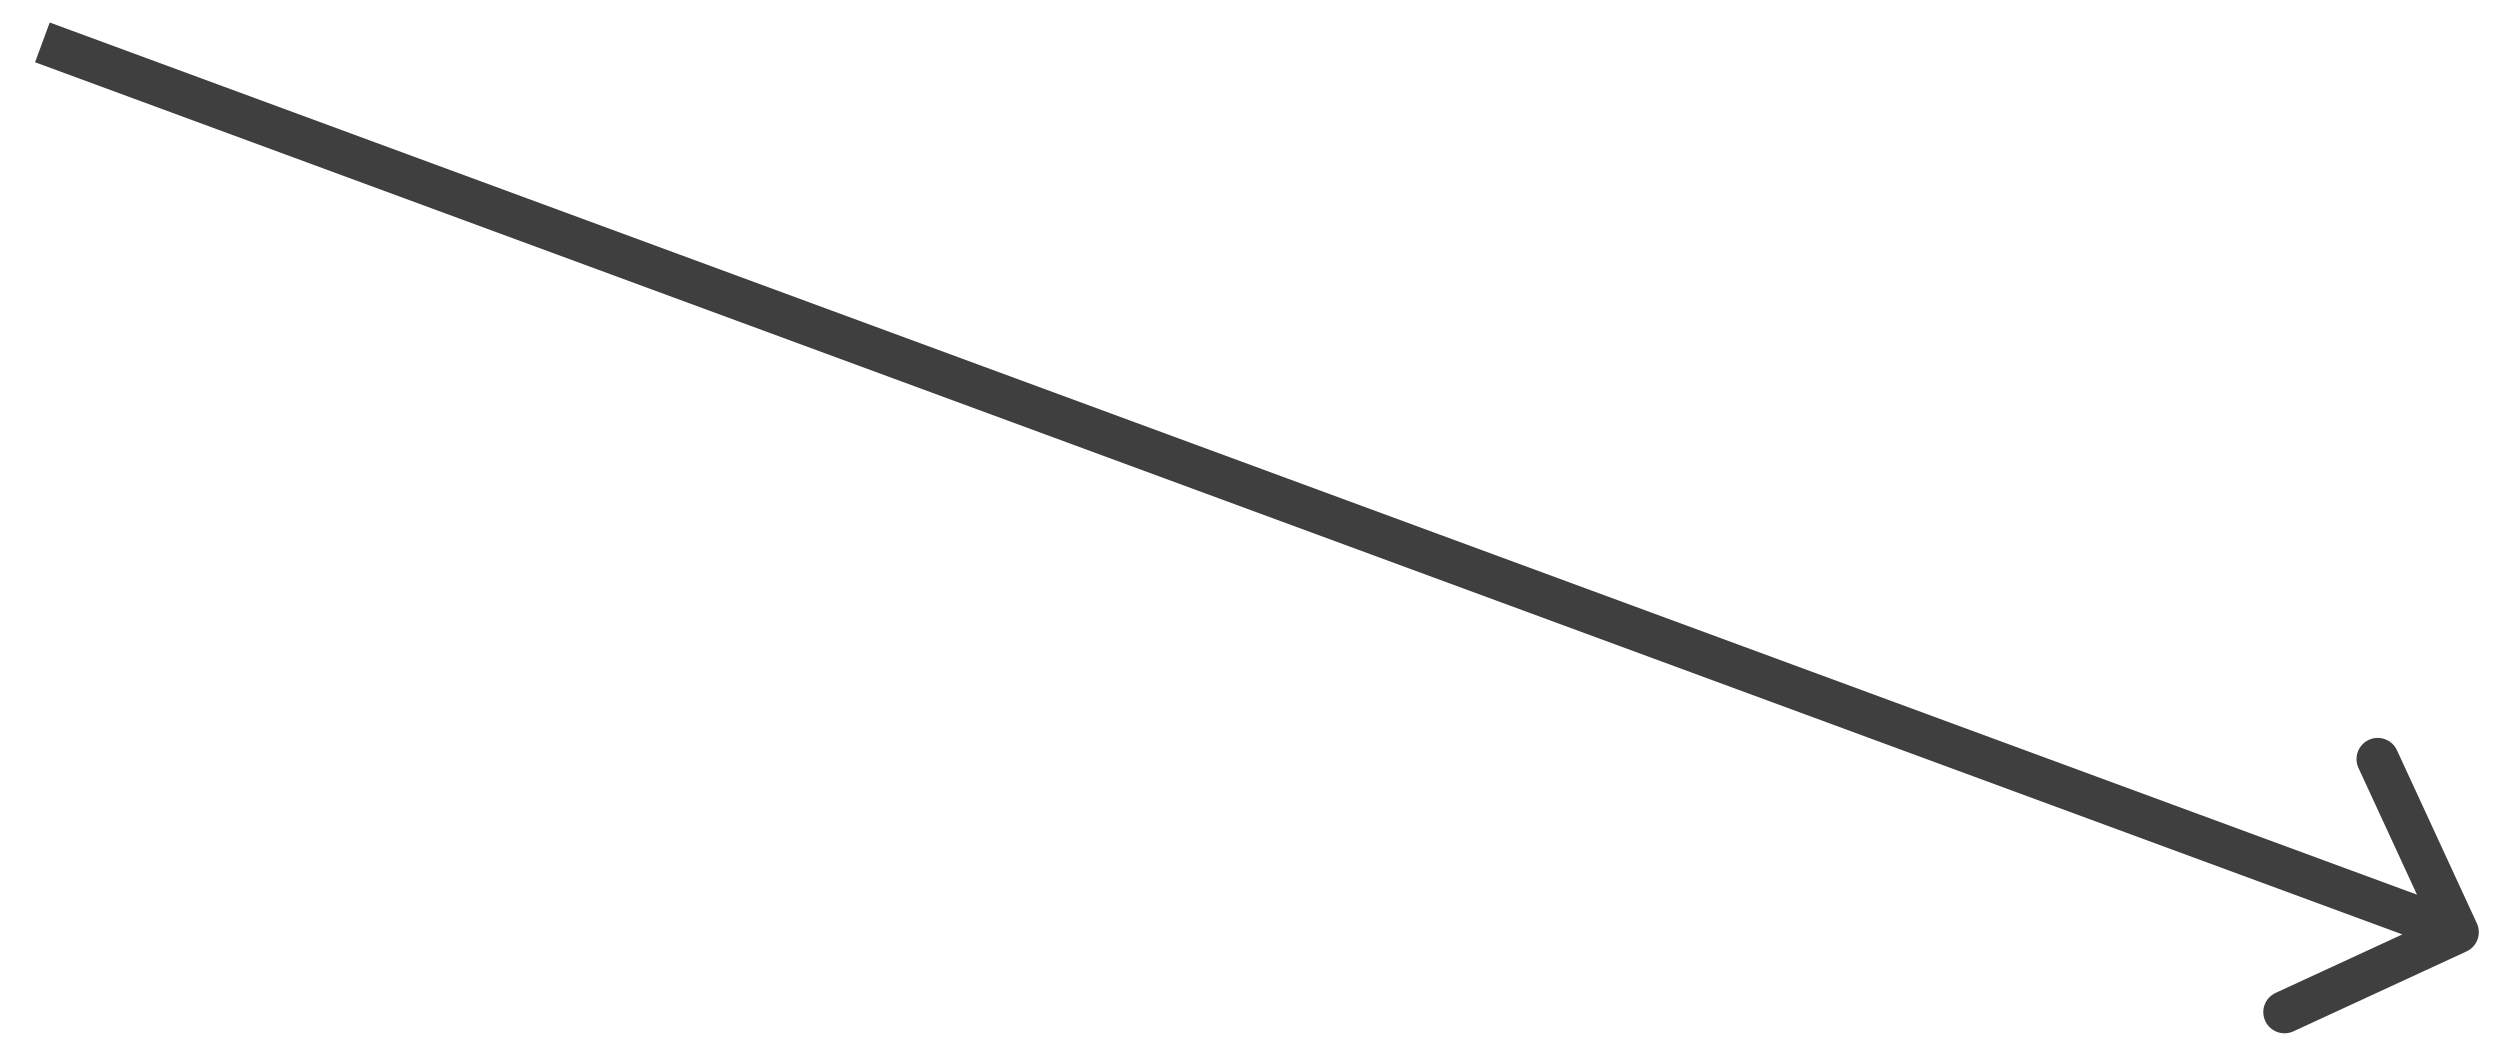 <svg width="59" height="25" viewBox="0 0 59 25" fill="none" xmlns="http://www.w3.org/2000/svg">
<path d="M58.209 22.454C58.46 22.338 58.57 22.041 58.454 21.791L56.568 17.705C56.453 17.454 56.155 17.345 55.905 17.46C55.654 17.576 55.544 17.873 55.66 18.124L57.337 21.756L53.705 23.432C53.454 23.547 53.344 23.845 53.46 24.095C53.576 24.346 53.873 24.456 54.124 24.34L58.209 22.454ZM0.827 1.469L57.827 22.469L58.173 21.531L1.173 0.531L0.827 1.469Z" fill="#403F3F"/>
</svg>
